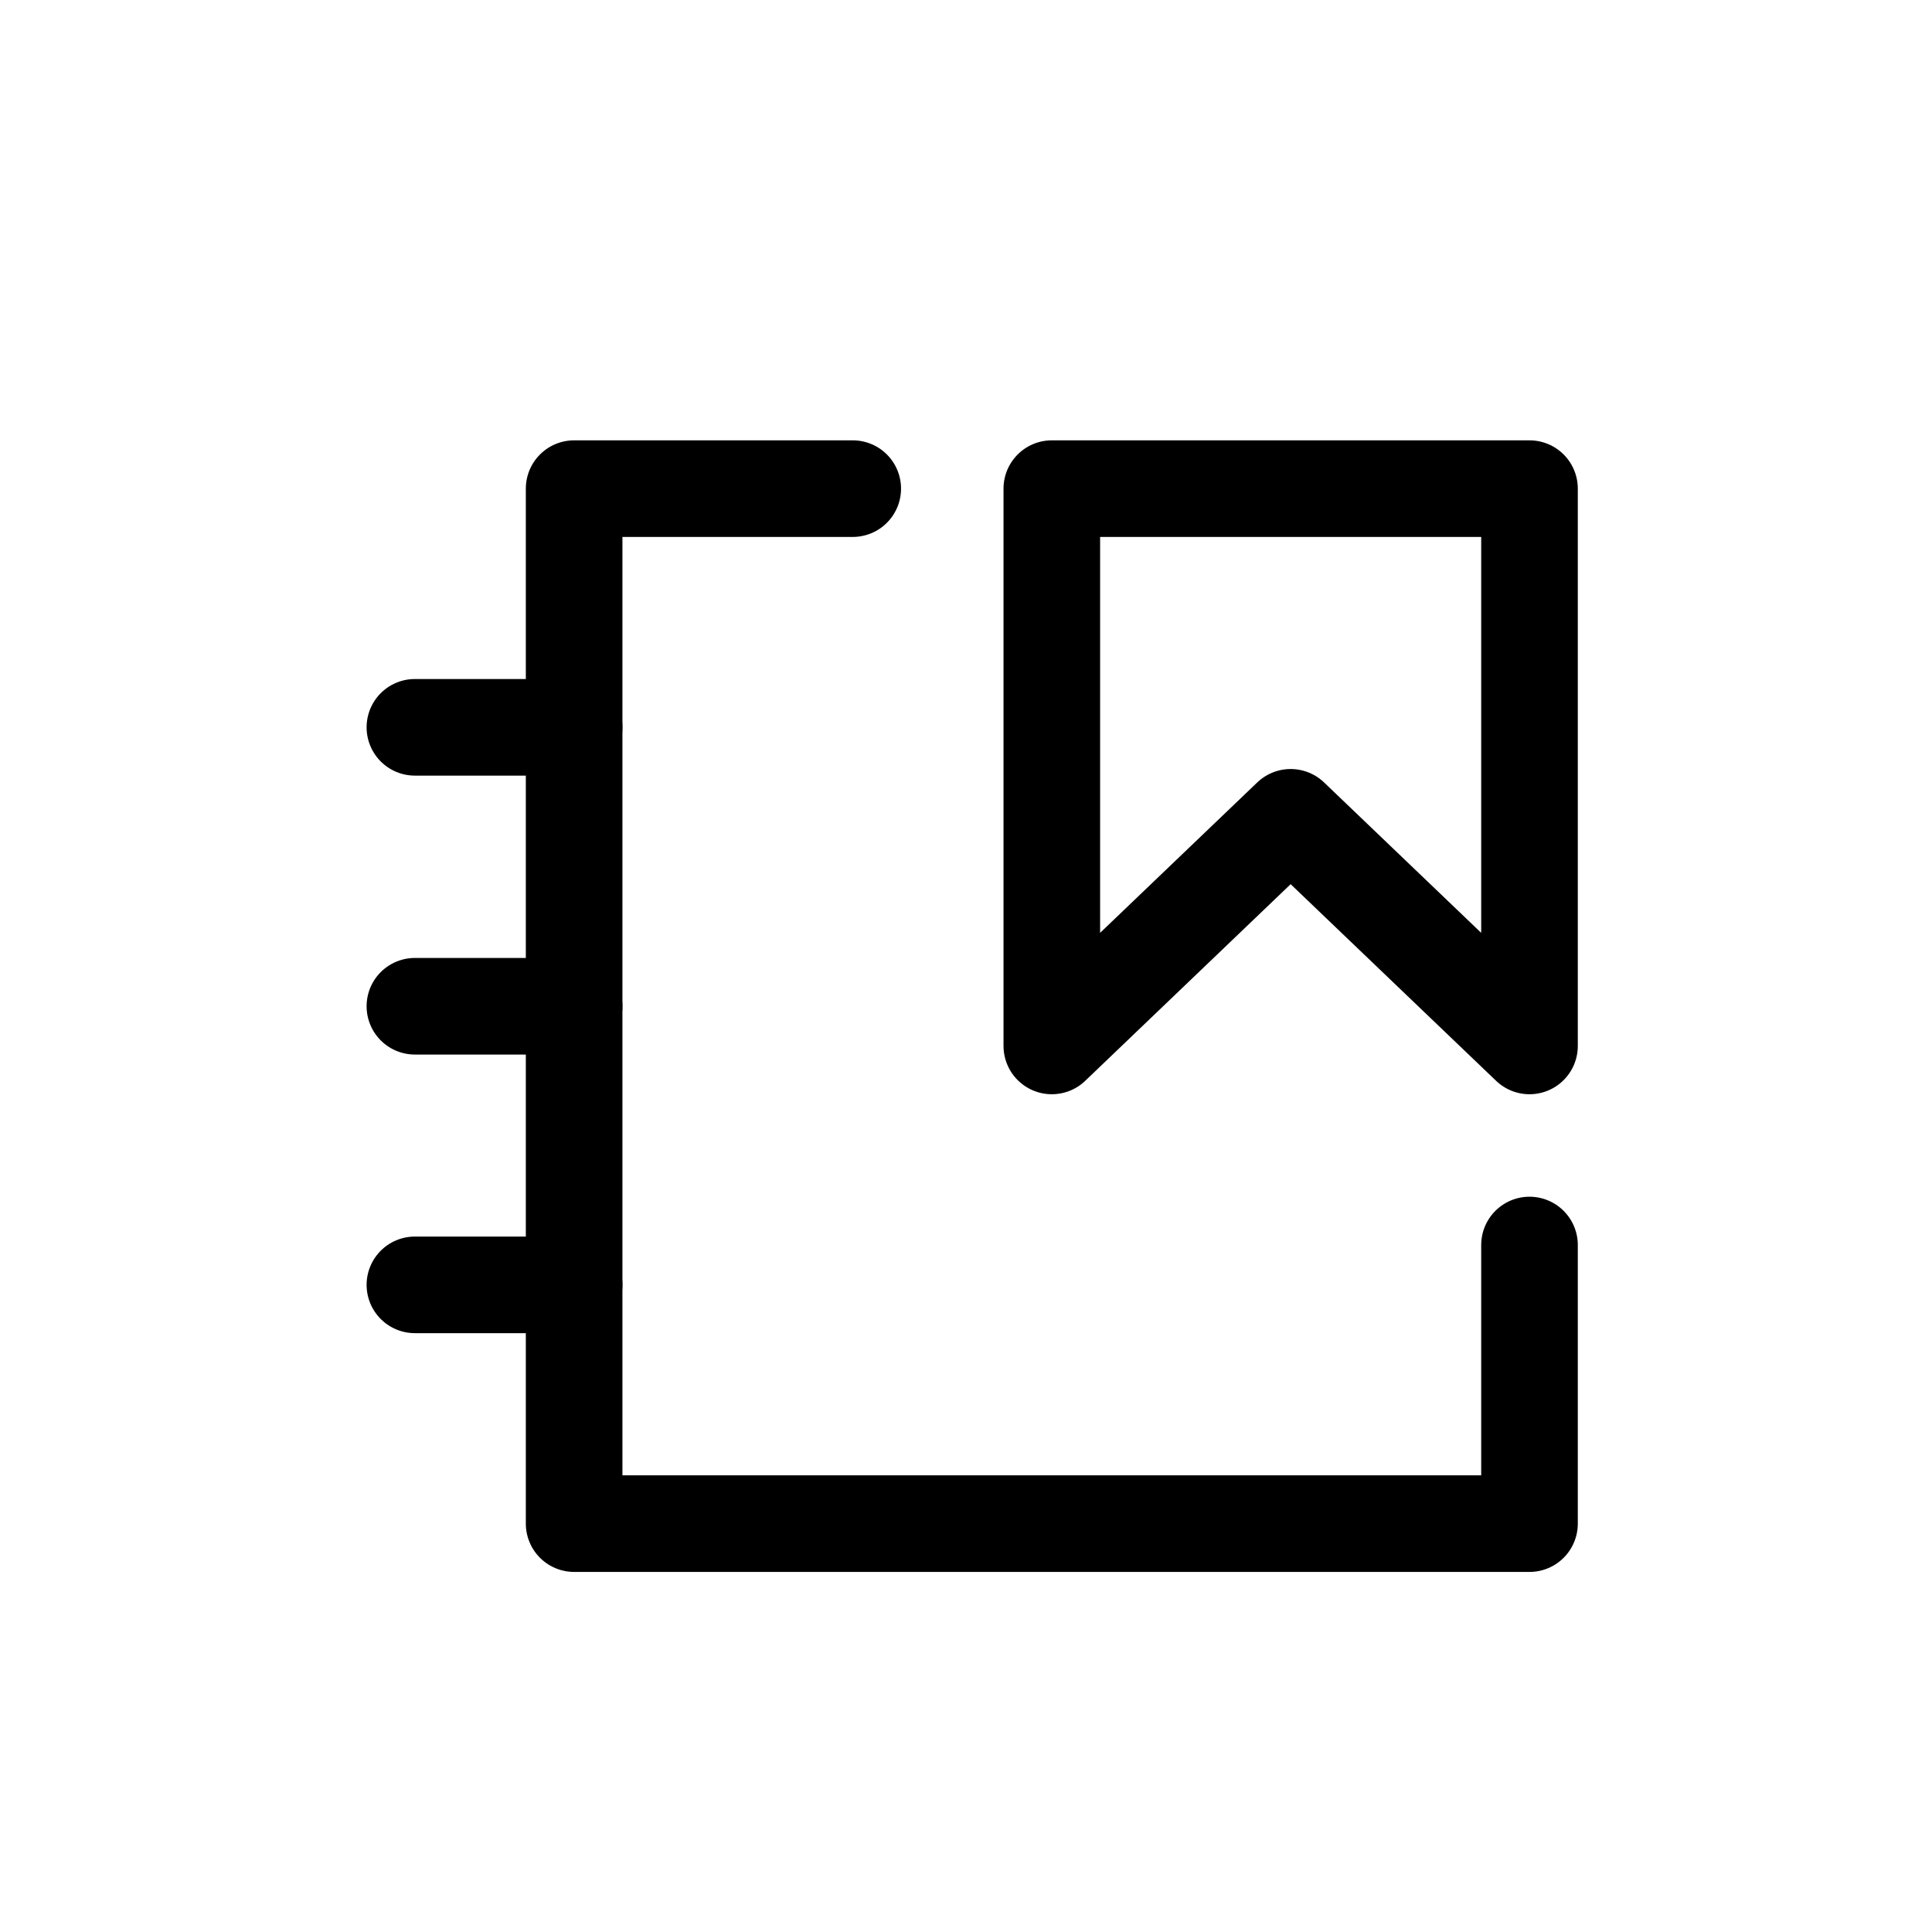 <svg width="24" height="24" viewBox="0 0 24 24" fill="none" xmlns="http://www.w3.org/2000/svg">
<path d="M19 6.07H13.066V12.993L16.033 10.153L19 12.993V6.07Z" stroke="currentColor" stroke-width="1.2" stroke-linejoin="round"/>
<path d="M10.593 6.07H7.132V18.927H19V15.466" stroke="currentColor" stroke-width="1.2" stroke-linecap="round" stroke-linejoin="round"/>
<path d="M5.154 9.035H7.132" stroke="currentColor" stroke-width="1.2" stroke-linecap="round" stroke-linejoin="round"/>
<path d="M5.154 12.5H7.132" stroke="currentColor" stroke-width="1.2" stroke-linecap="round" stroke-linejoin="round"/>
<path d="M5.154 15.961H7.132" stroke="currentColor" stroke-width="1.2" stroke-linecap="round" stroke-linejoin="round"/>
</svg>

